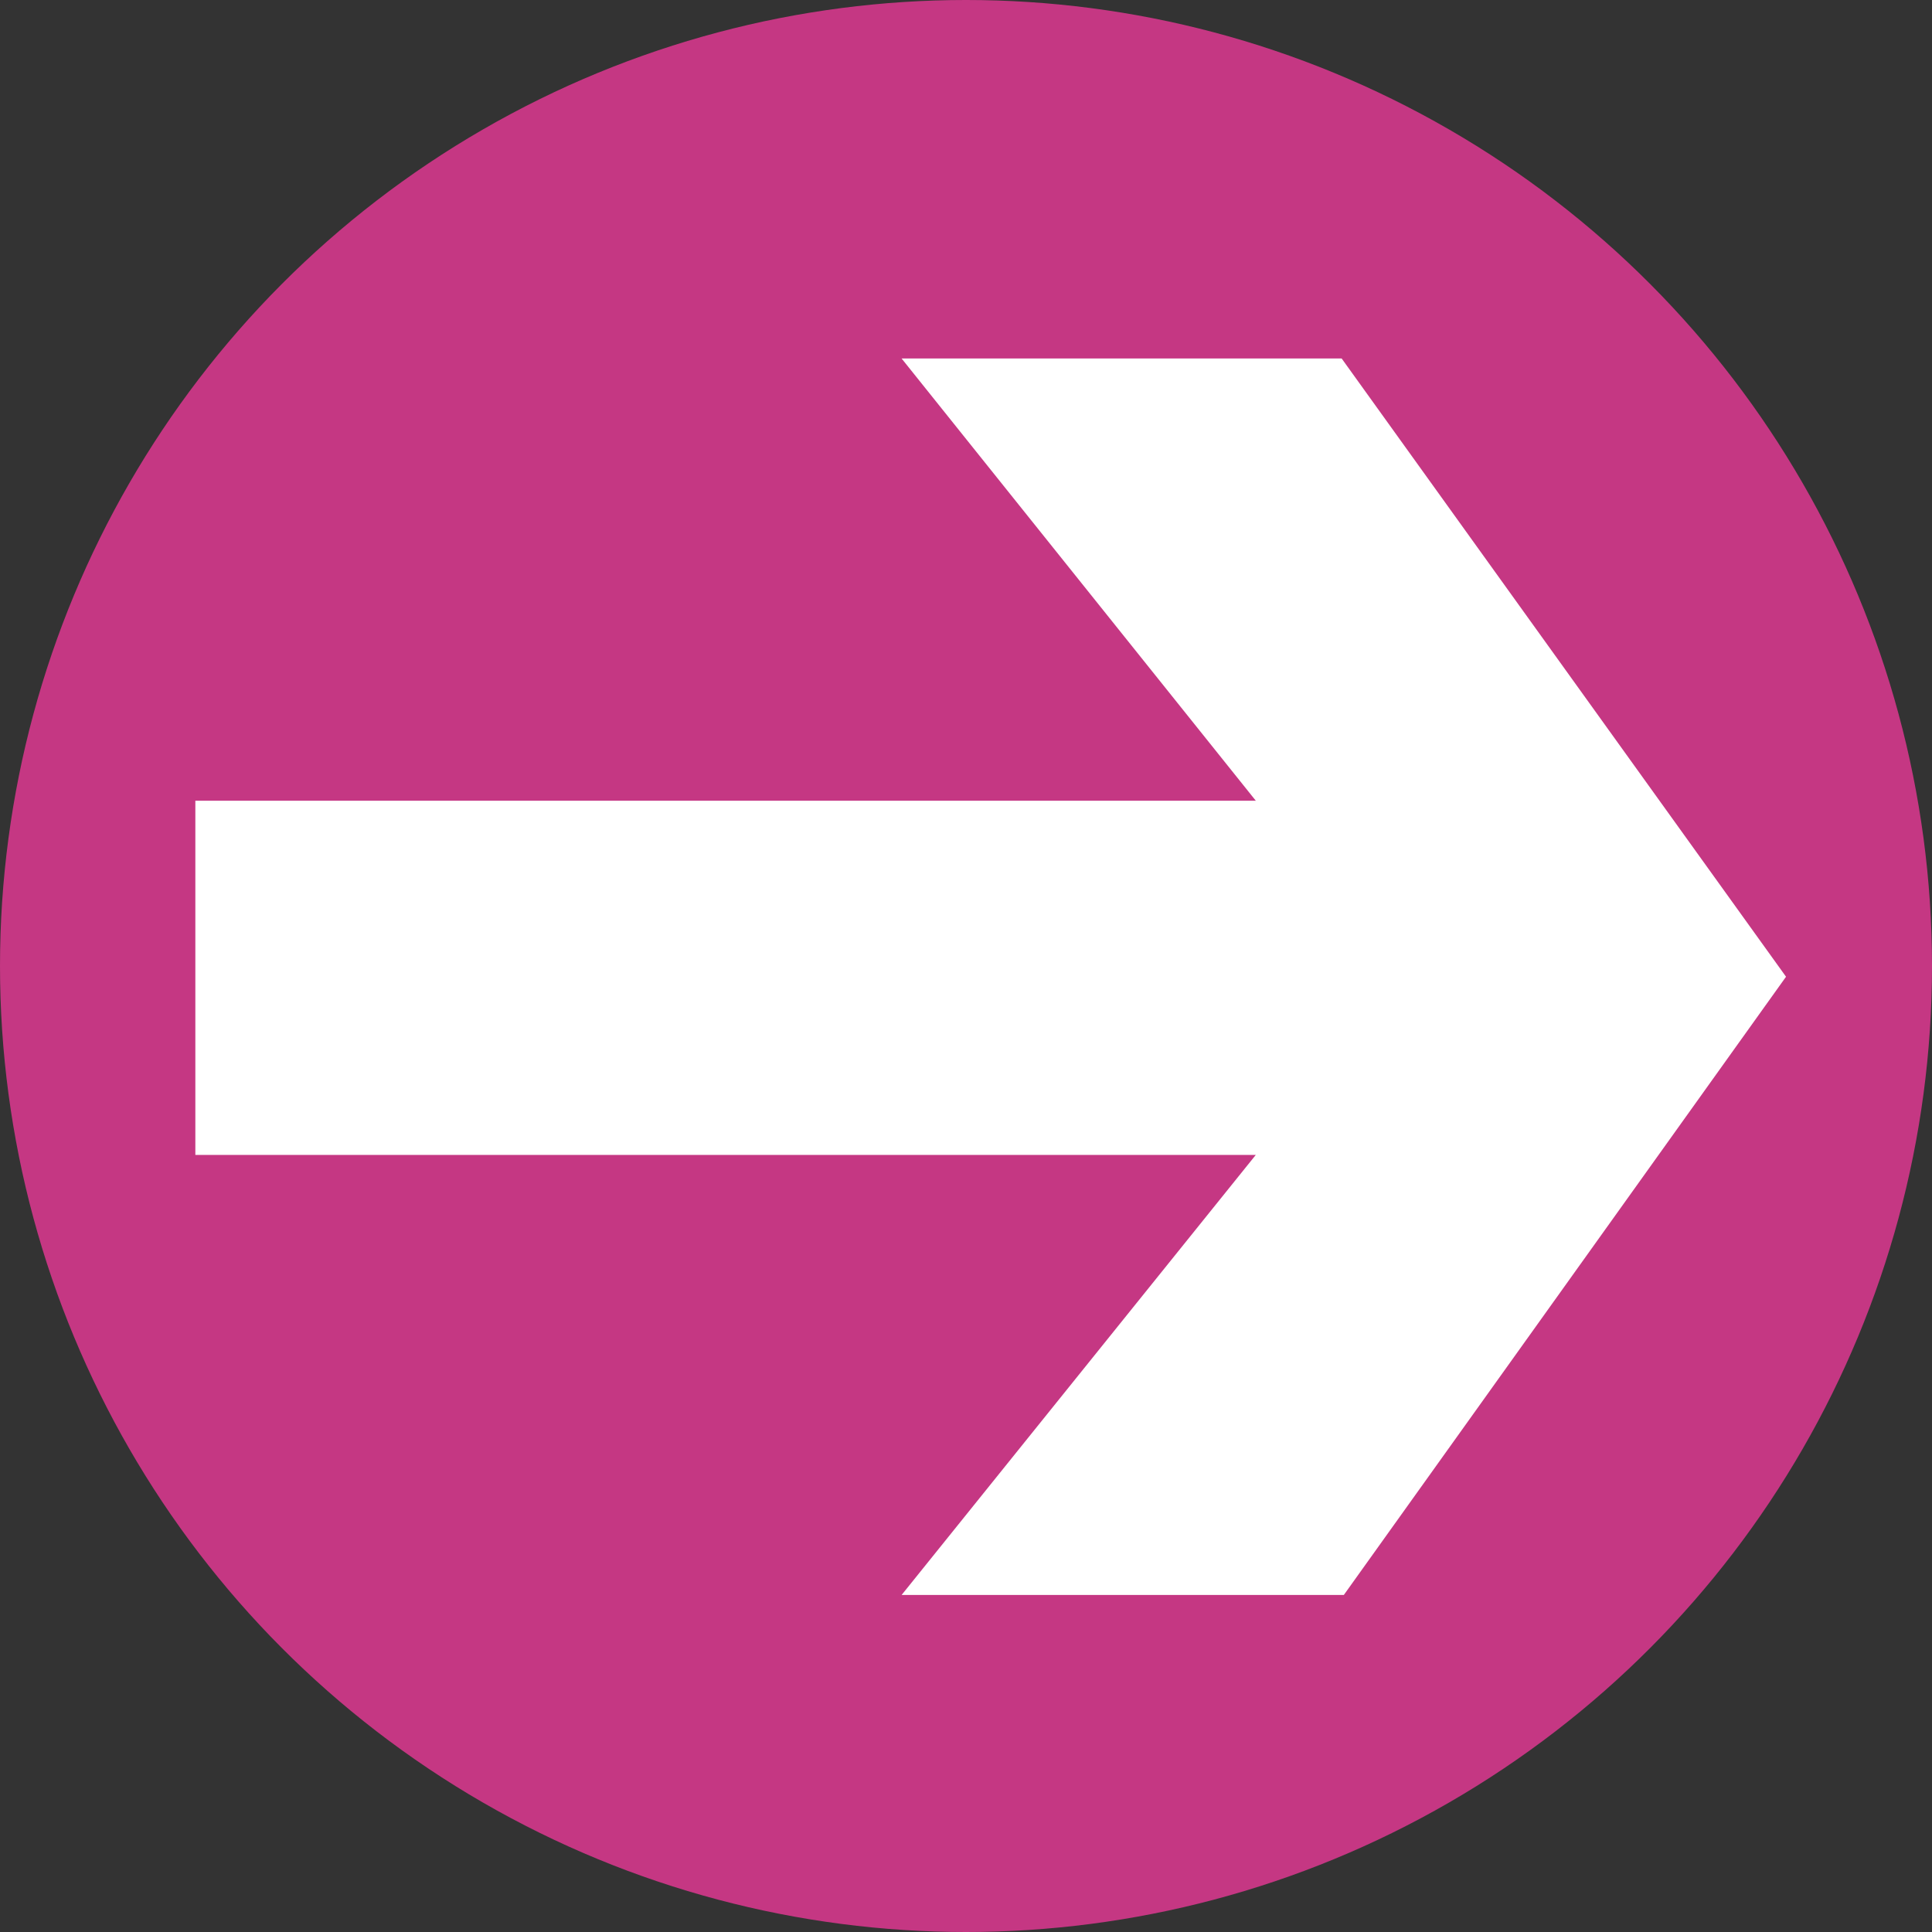 <?xml version="1.0" encoding="utf-8"?>
<!-- Generator: Adobe Illustrator 22.1.0, SVG Export Plug-In . SVG Version: 6.00 Build 0)  -->
<svg version="1.1" id="圖層_1" xmlns="http://www.w3.org/2000/svg" xmlns:xlink="http://www.w3.org/1999/xlink" x="0px" y="0px"
	 viewBox="0 0 90 90" style="enable-background:new 0 0 90 90;" xml:space="preserve">
<rect x="0" y="0" width="90" height="90" fill="#333333" stroke="none"/>
<style type="text/css">
	.st0{fill:#C53783;}
	.st1{fill:#FFFFFF;}
</style>
<g>
	<ellipse id="SvgjsEllipse8699" class="st0" cx="45" cy="45" rx="45" ry="45"/>
	<path id="SvgjsPath8700" class="st1" d="M9.1,53.8h49.4L42,74.3h20.6l20.6-28.8L62.5,16.7H42l16.5,20.6H9.1V53.8z"/>
</g>
</svg>
